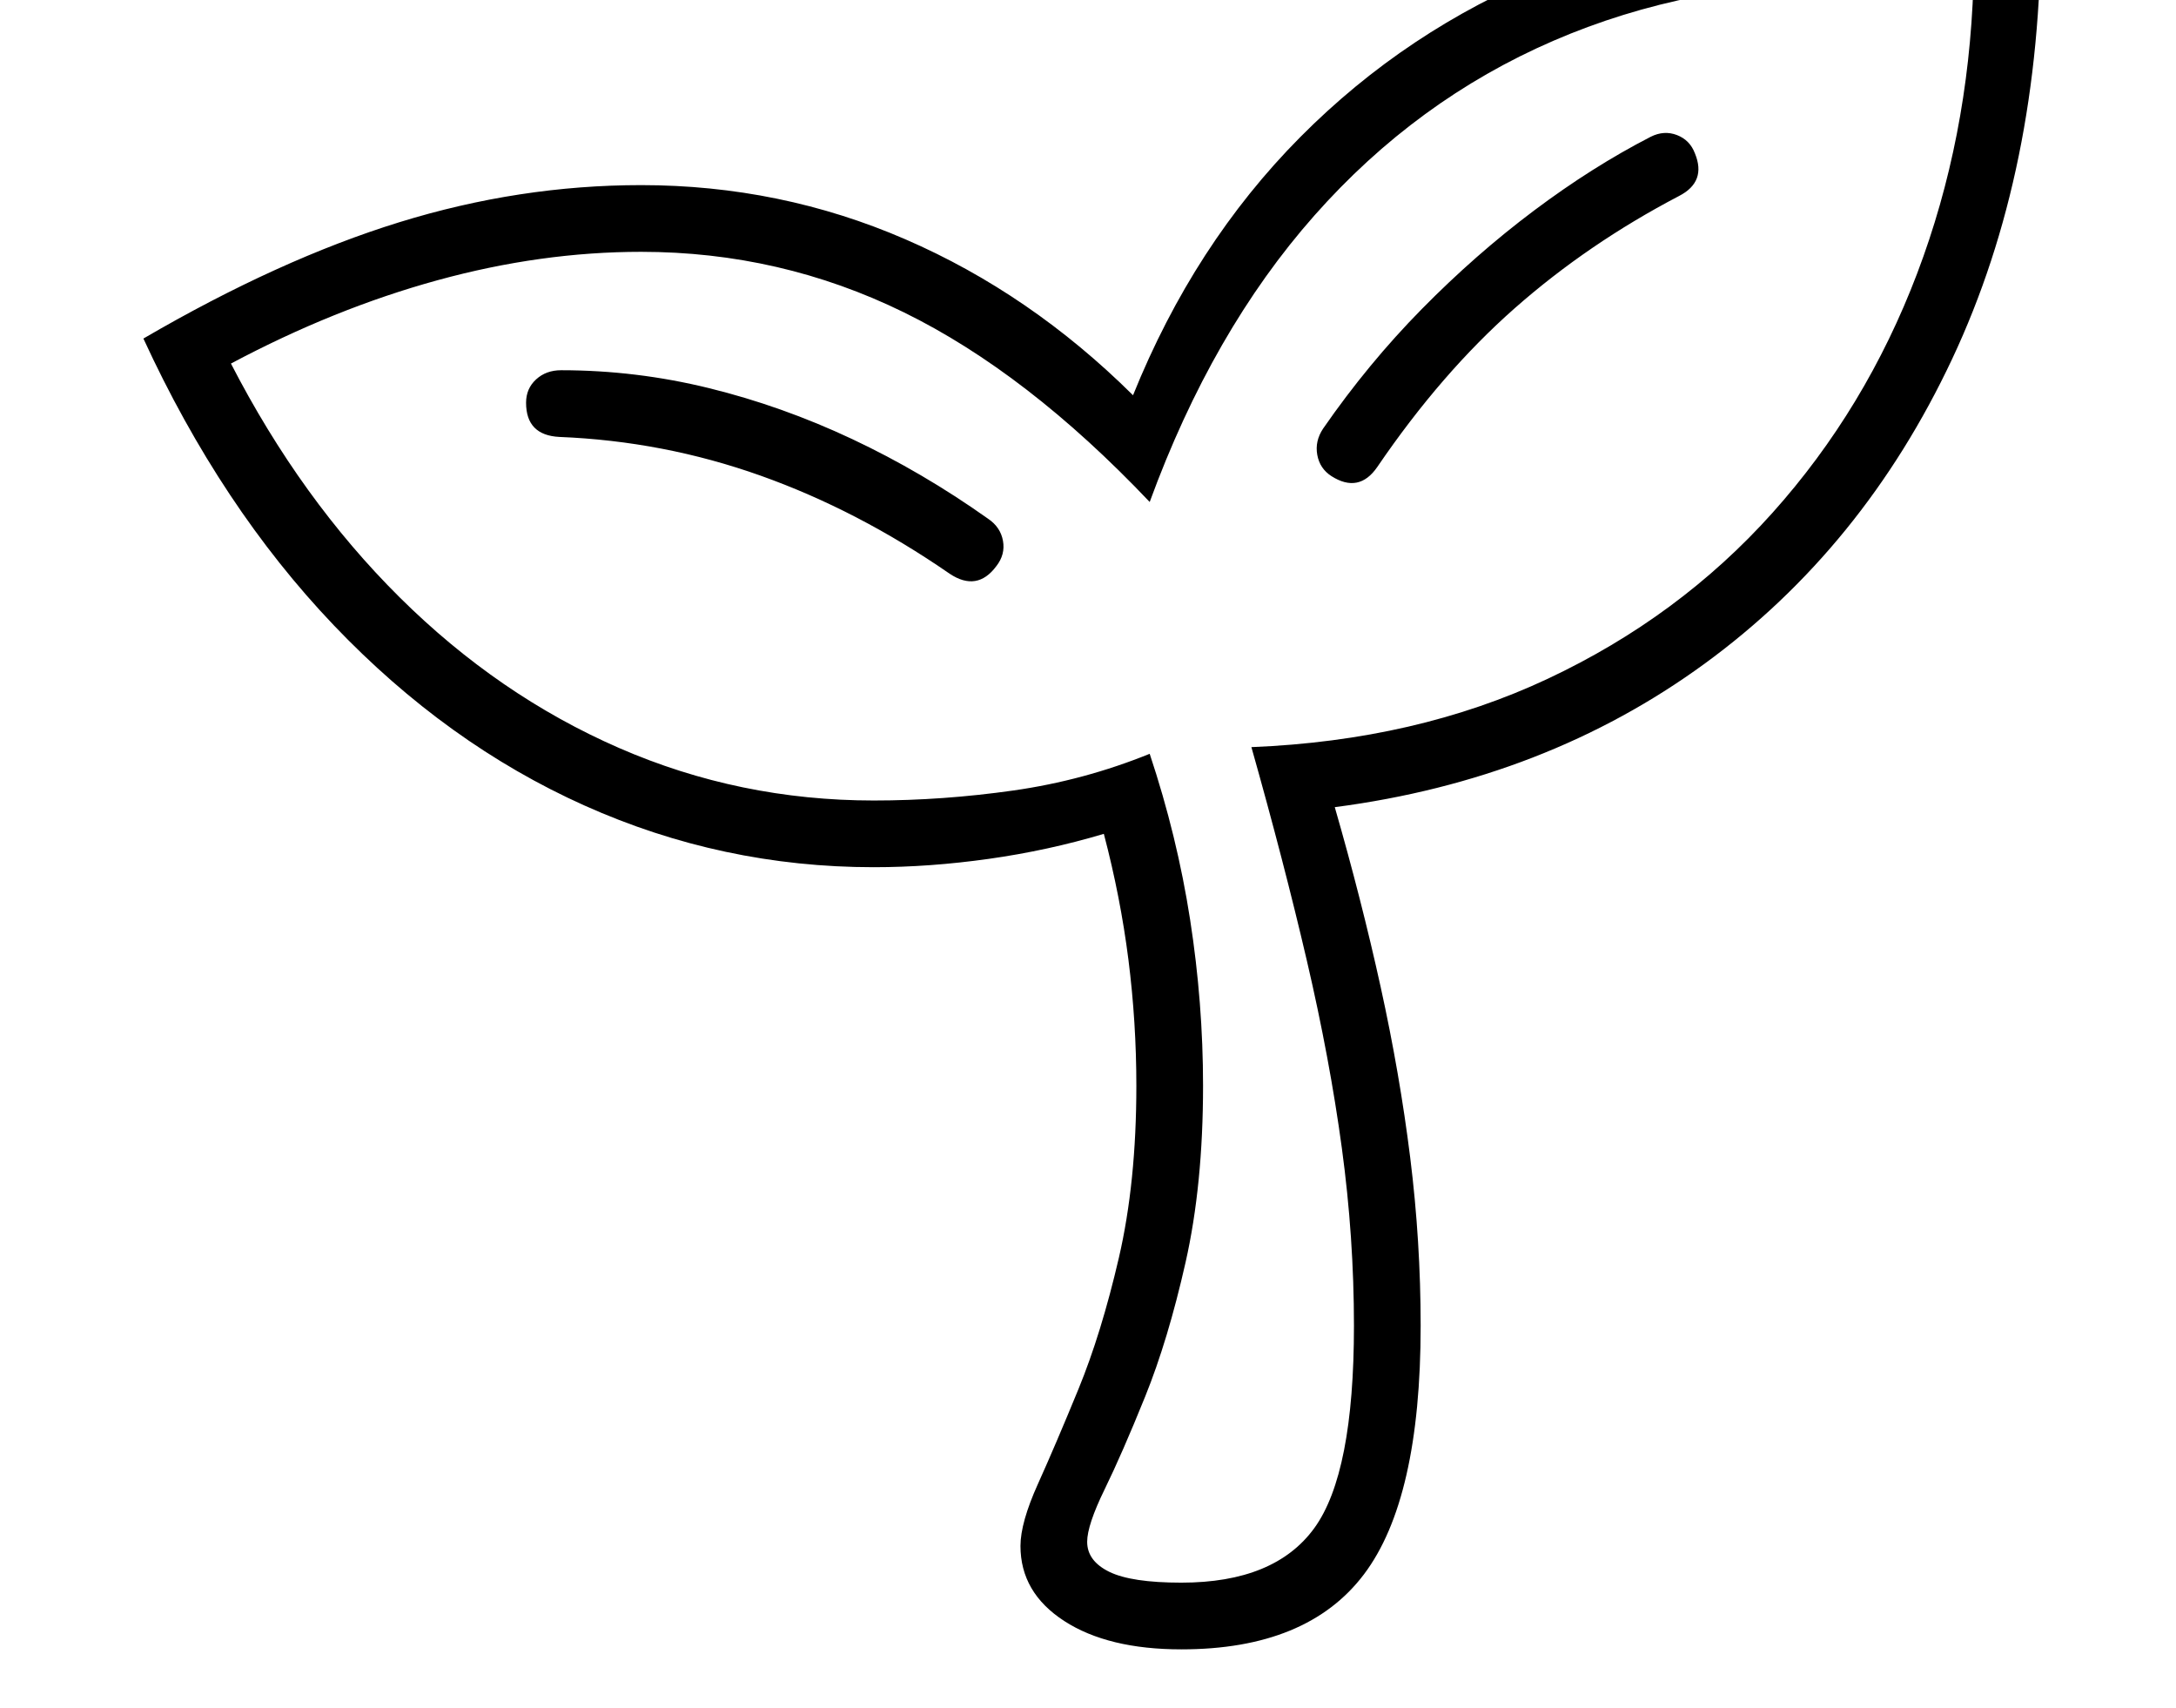 <svg xmlns="http://www.w3.org/2000/svg" viewBox="-10 0 2610 2048"><path d="M1407 1978q-88 0-140.5-34t-52.5-90q0-28 21-74.5t48.5-113.5 48.5-157.5 21-206.5q0-76-9.5-151t-29.5-151q-67 20-138 30t-138 10q-182 0-347-74T390.5 750 162 406q163-95 307-139.5T759 222q167 0 317 65t273 187q73-181 200.5-309.5T1846-33t368-69q82 0 128.5 2.5T2438-91q0 295-106.5 521.5t-297 365.5T1591 968q32 111 55 215.5t35.5 205T1694 1590q0 208-68 298t-219 90zM1129 688q-110-76-226.5-117.5T661 524q-40-2-40-41 0-17 12-28t30-11q90 0 177.5 21.5t171.5 61 163 95.5q15 10 18 26.5t-8 30.5q-23 31-56 9zm278 1210q112 0 159.5-65.5T1614 1590q0-106-14.5-213t-42-225-66.5-256q198-8 355.5-82T2116 615t173.5-287T2357-18q-27-2-60.5-3t-82.5-1q-197 0-361 71t-286.5 209.5T1369 602q-147-155-295-227.5T759 302q-120 0-244 34T267 436q84 163 202.5 280.5t263 180.5 305.5 63q83 0 167.5-12t163.5-44q33 99 48.5 199t15.5 199q0 119-21 212t-48.5 161-48.5 111-21 63q0 23 26.5 36t86.5 13zm180-1327q-14-9-17-25.5t7-31.5q54-78 118.5-143.5t134.5-118 140-88.5q16-8 31.5-2t21.5 22q14 34-19 51-109 57-197 134.5T1642 560q-22 32-55 11z"/></svg>